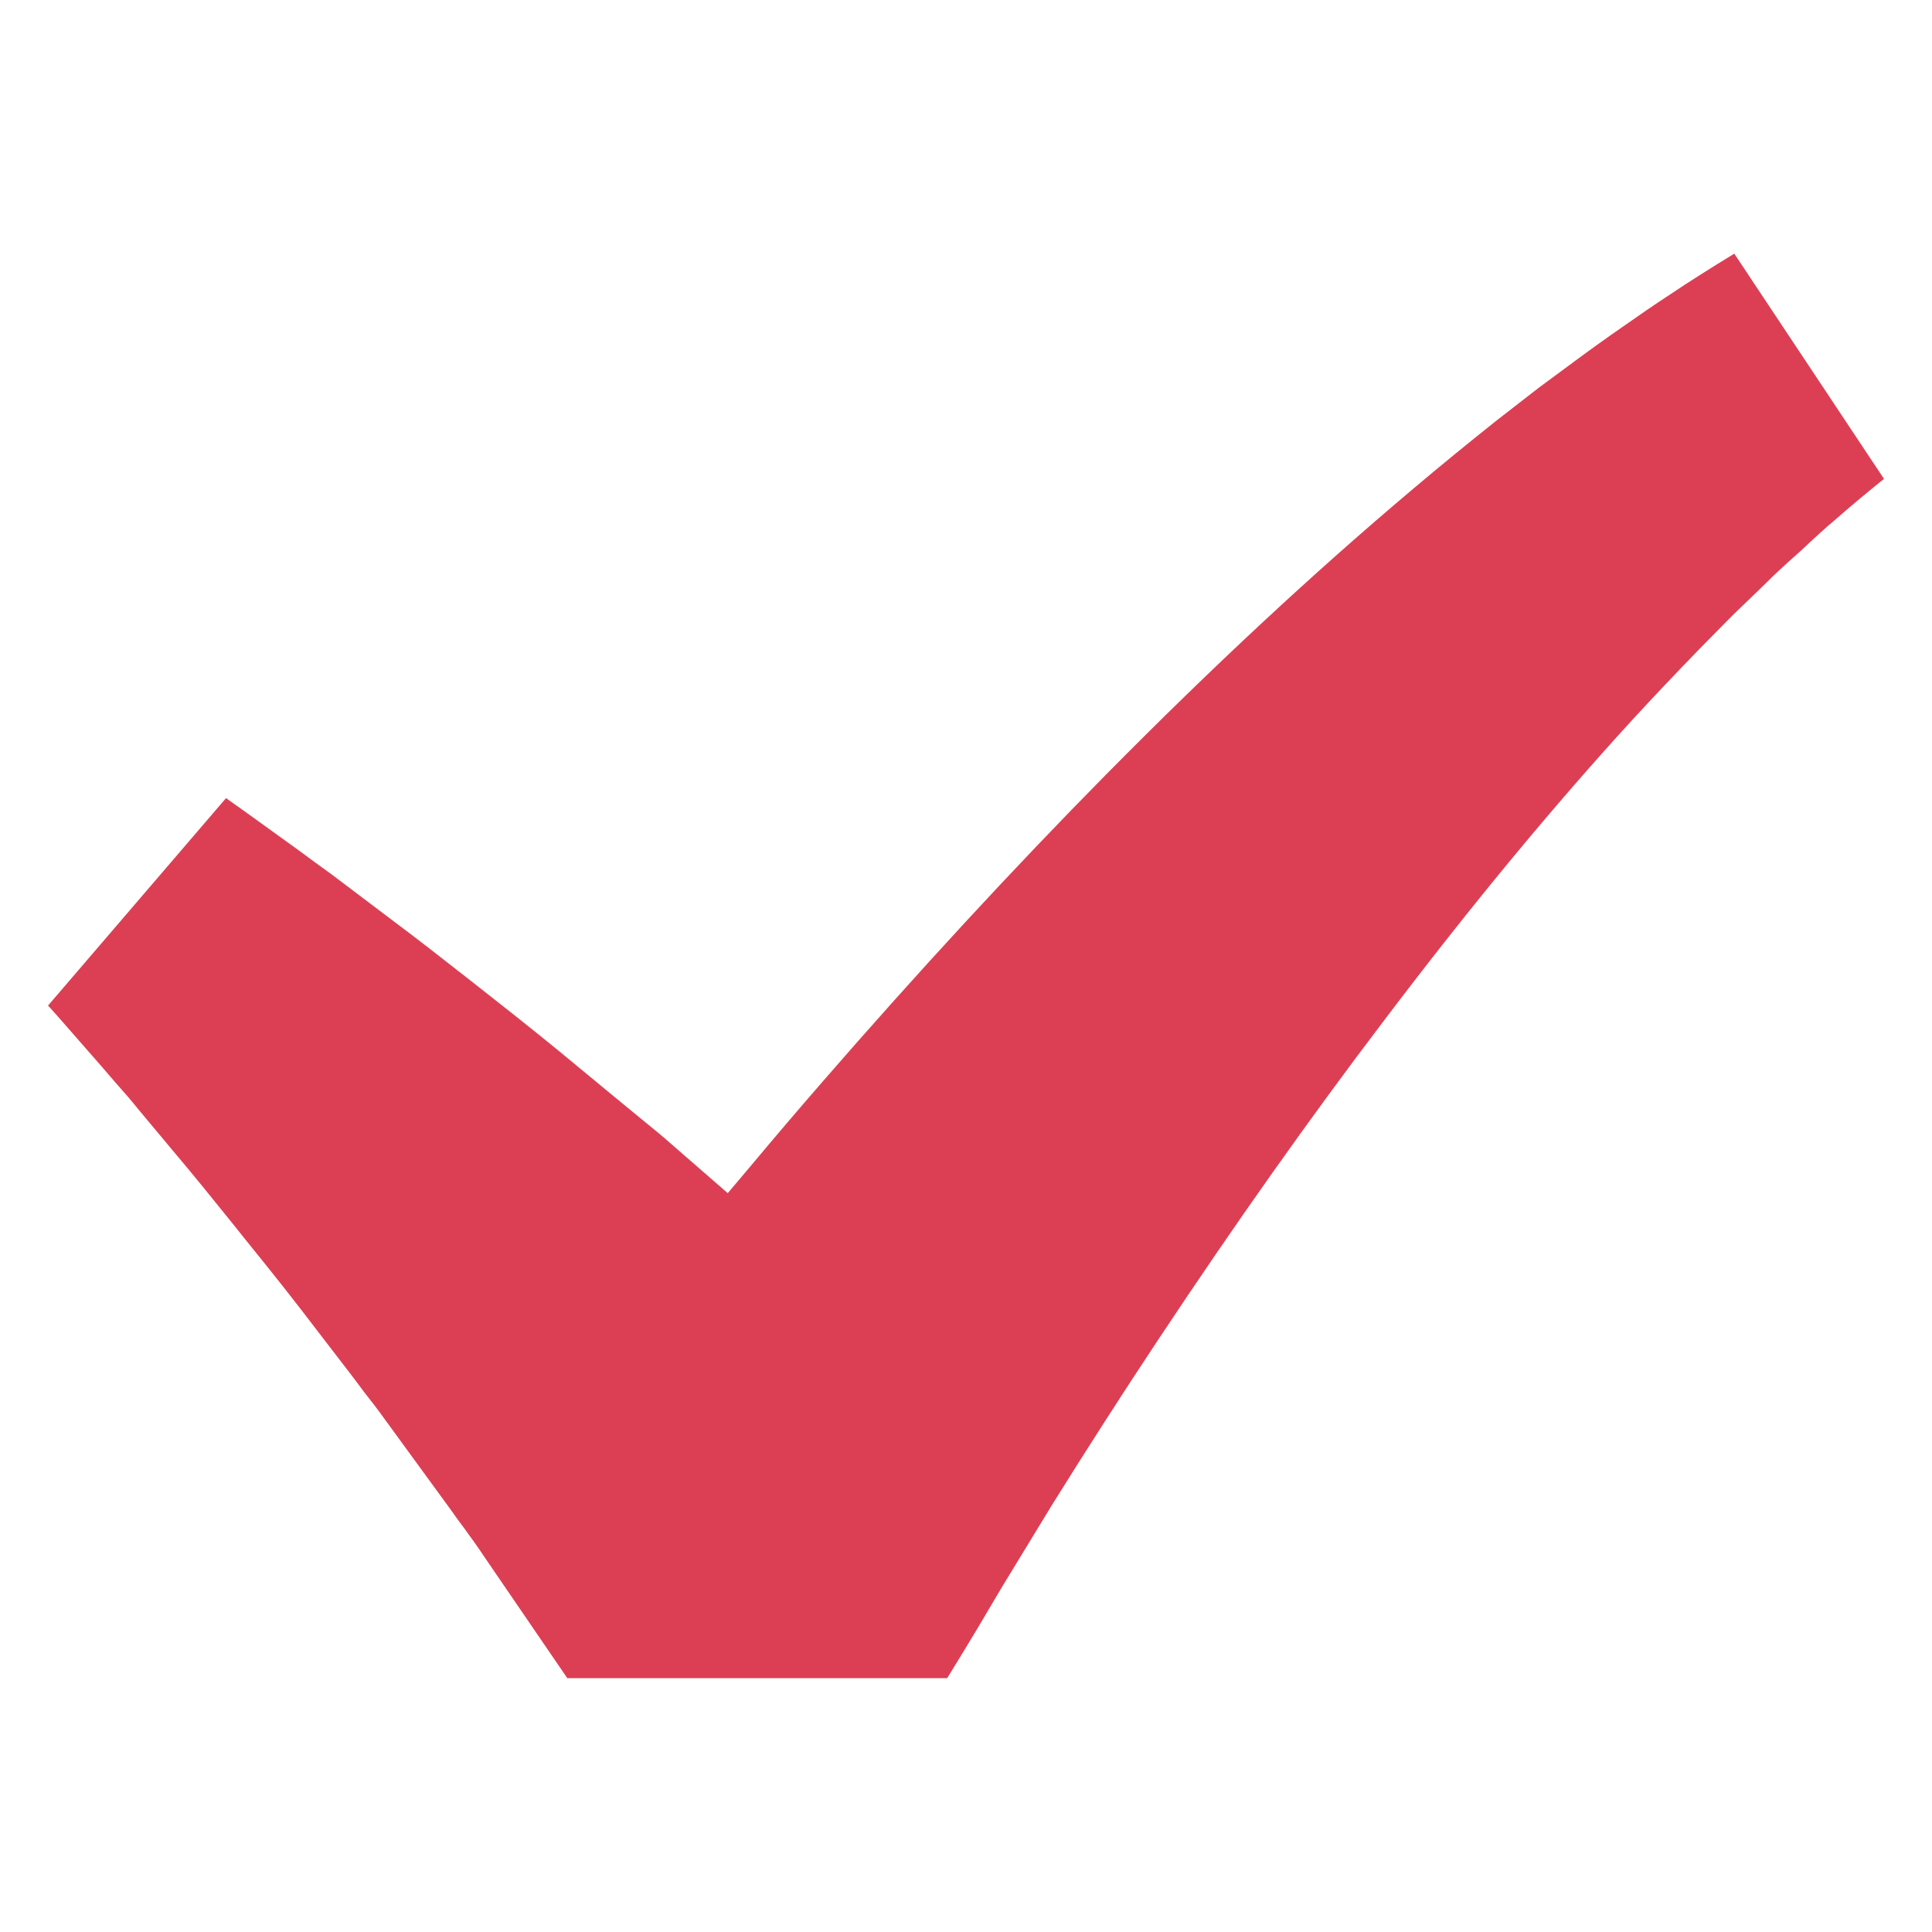 <?xml version="1.0" encoding="utf-8"?>
<!-- Generator: Adobe Illustrator 17.0.0, SVG Export Plug-In . SVG Version: 6.00 Build 0)  -->
<!DOCTYPE svg PUBLIC "-//W3C//DTD SVG 1.1//EN" "http://www.w3.org/Graphics/SVG/1.1/DTD/svg11.dtd">
<svg version="1.1" id="Layer_1" xmlns="http://www.w3.org/2000/svg" xmlns:xlink="http://www.w3.org/1999/xlink" x="0px" y="0px"
	 width="55px" height="55px" viewBox="0 0 55 55" enable-background="new 0 0 55 55" xml:space="preserve">
<path fill="#DC3F54" d="M16.152,47.777l-2.386-3.489c-0.178-0.273-0.381-0.545-0.575-0.815c-0.123-0.163-0.24-0.32-0.356-0.49
	l-1.882-2.58c-0.188-0.262-0.392-0.528-0.596-0.785c-0.123-0.168-0.247-0.332-0.372-0.496l-0.979-1.274
	c-0.568-0.747-1.204-1.555-1.997-2.532l-0.405-0.506c-0.528-0.655-1.076-1.336-1.627-1.986l-1.025-1.227
	c-0.223-0.28-0.465-0.554-0.707-0.827l-0.338-0.393l-1.048-1.198c0,0-0.397-0.454-0.491-0.553l5.066-5.905
	c0.145,0.099,0.684,0.487,0.684,0.487l1.389,1.002c0.154,0.112,0.313,0.228,0.474,0.349c0.295,0.21,0.587,0.425,0.87,0.643
	l1.368,1.034c0.706,0.525,1.402,1.076,2.081,1.605l0.592,0.466c0.993,0.778,1.853,1.469,2.627,2.115c0,0,1.612,1.332,1.761,1.452
	c0.283,0.23,0.572,0.463,0.848,0.71l1.589,1.383l0.634-0.75c0.677-0.813,1.373-1.626,2.074-2.434
	c2.696-3.103,5.405-6.041,8.055-8.726c3.047-3.085,5.916-5.754,8.77-8.159c0.761-0.644,1.547-1.284,2.336-1.913l1.207-0.938
	l1.225-0.905c0.269-0.201,0.543-0.392,0.815-0.587l0.433-0.302c0.405-0.285,0.825-0.575,1.253-0.854
	c0.6-0.404,1.229-0.797,1.852-1.178l4.262,6.412c-0.45,0.361-0.906,0.74-1.353,1.132c-0.331,0.277-0.666,0.587-1,0.902l-0.243,0.216
	c-0.258,0.232-0.512,0.462-0.758,0.712l-0.95,0.917l-0.961,0.974c-0.633,0.654-1.27,1.324-1.882,1.988
	c-2.307,2.523-4.611,5.31-7.051,8.532c-2.147,2.823-4.254,5.803-6.447,9.108c-1.027,1.546-2.042,3.129-3.019,4.695l-1.444,2.369
	l-0.703,1.187c-0.143,0.241-0.567,0.938-0.858,1.409H16.152L16.152,47.777z"/>
</svg>
